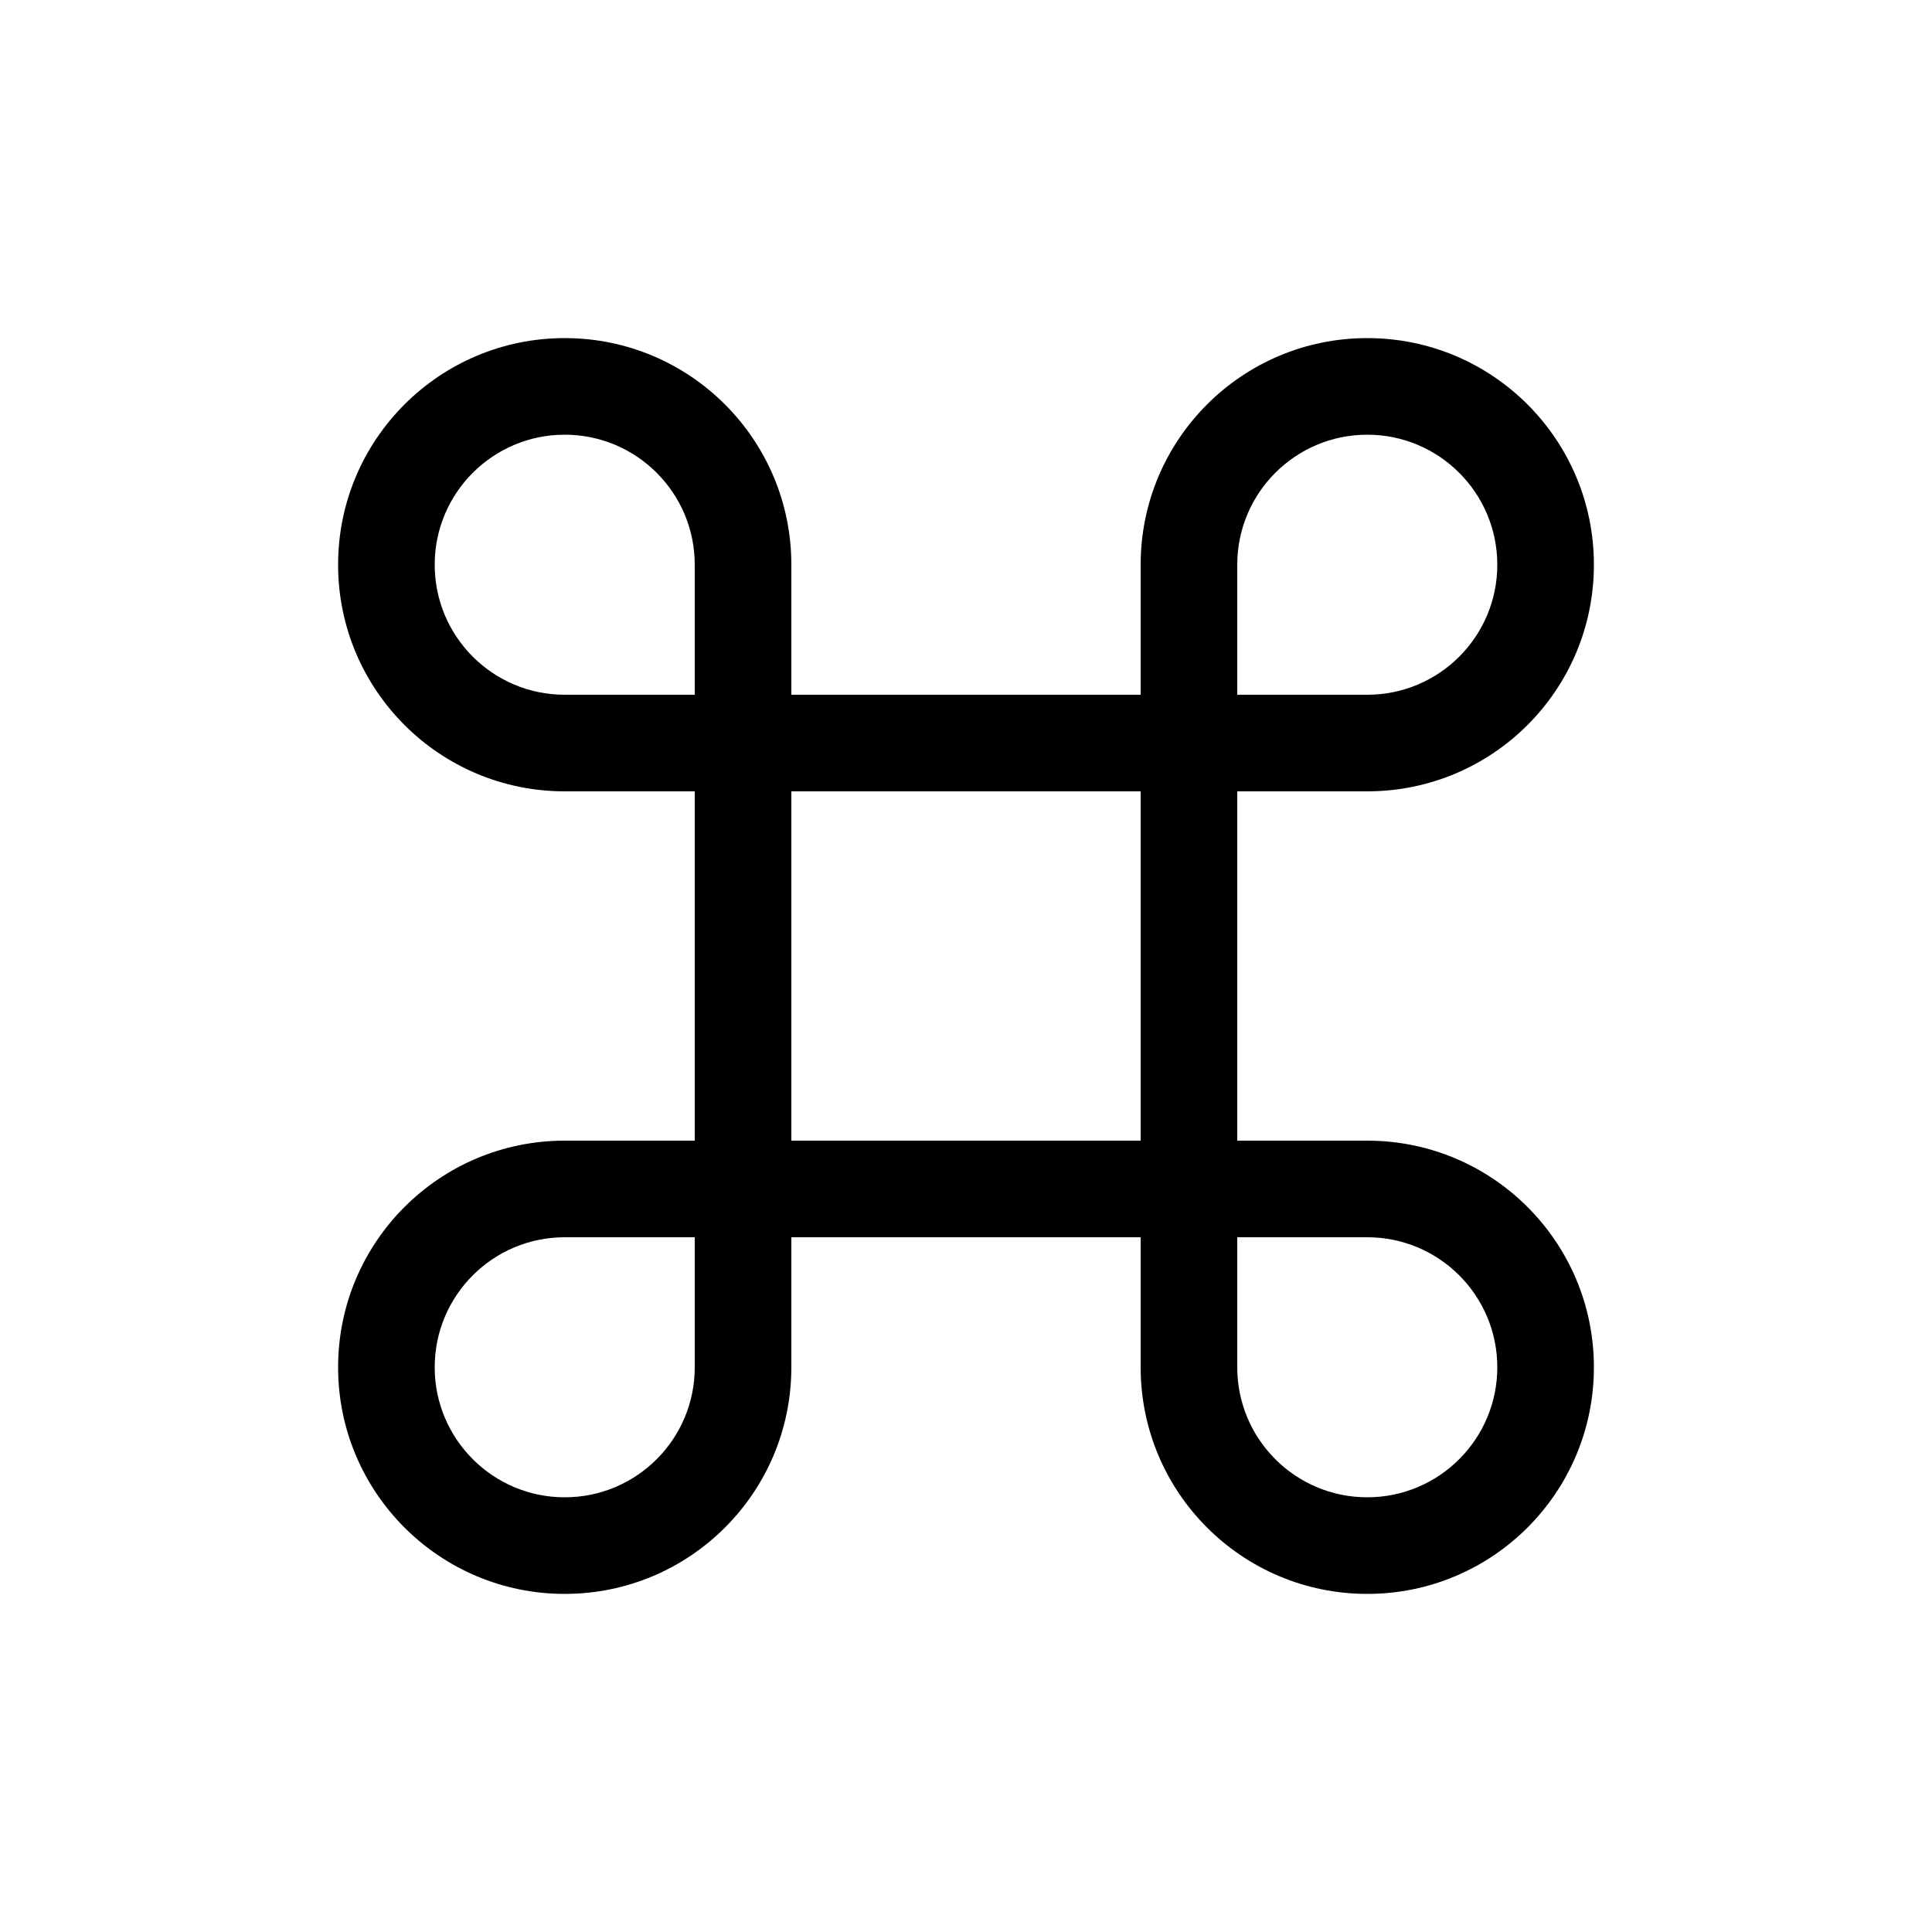 <svg width="20" height="20" viewBox="0 0 20 20" fill="none" xmlns="http://www.w3.org/2000/svg">
<path d="M5.846 7.192C5.103 7.192 4.5 6.59 4.5 5.846H3.5C3.5 7.142 4.55 8.192 5.846 8.192V7.192ZM4.5 5.846C4.5 5.103 5.103 4.5 5.846 4.5V3.5C4.55 3.5 3.5 4.55 3.5 5.846H4.5ZM5.846 4.5C6.59 4.5 7.192 5.103 7.192 5.846H8.192C8.192 4.55 7.142 3.5 5.846 3.5V4.5ZM7.192 14.154C7.192 14.897 6.59 15.5 5.846 15.5V16.5C7.142 16.5 8.192 15.45 8.192 14.154H7.192ZM5.846 15.5C5.103 15.5 4.5 14.897 4.5 14.154H3.5C3.5 15.45 4.55 16.5 5.846 16.5V15.5ZM4.5 14.154C4.5 13.41 5.103 12.808 5.846 12.808V11.808C4.55 11.808 3.5 12.858 3.5 14.154H4.5ZM5.846 8.192H12.308V7.192H5.846V8.192ZM12.308 8.192H14.154V7.192H12.308V8.192ZM11.808 5.846V7.692H12.808V5.846H11.808ZM11.808 7.692V12.308H12.808V7.692H11.808ZM11.808 12.308V14.154H12.808V12.308H11.808ZM14.154 11.808H12.308V12.808H14.154V11.808ZM12.308 11.808H5.846V12.808H12.308V11.808ZM15.5 5.846C15.5 6.59 14.897 7.192 14.154 7.192V8.192C15.45 8.192 16.5 7.142 16.5 5.846H15.5ZM12.808 5.846C12.808 5.103 13.41 4.5 14.154 4.5V3.5C12.858 3.5 11.808 4.55 11.808 5.846H12.808ZM14.154 4.5C14.897 4.5 15.5 5.103 15.5 5.846H16.5C16.5 4.55 15.45 3.5 14.154 3.5V4.5ZM15.5 14.154C15.5 14.897 14.897 15.5 14.154 15.5V16.5C15.45 16.5 16.5 15.45 16.5 14.154H15.5ZM14.154 15.5C13.41 15.5 12.808 14.897 12.808 14.154H11.808C11.808 15.45 12.858 16.5 14.154 16.5V15.5ZM14.154 12.808C14.897 12.808 15.5 13.41 15.5 14.154H16.5C16.5 12.858 15.45 11.808 14.154 11.808V12.808ZM7.192 5.846V14.154H8.192V5.846H7.192Z" fill="black"/>
</svg>
